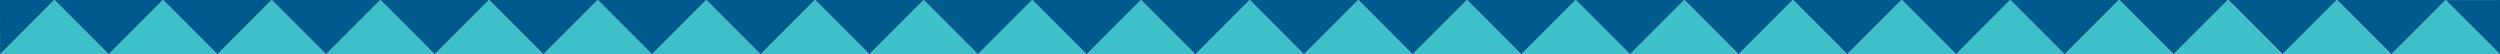 <?xml version="1.0" encoding="utf-8"?>
<!-- Generator: Adobe Illustrator 16.0.0, SVG Export Plug-In . SVG Version: 6.00 Build 0)  -->
<!DOCTYPE svg PUBLIC "-//W3C//DTD SVG 1.1//EN" "http://www.w3.org/Graphics/SVG/1.1/DTD/svg11.dtd">
<svg version="1.1" id="Layer_1" xmlns="http://www.w3.org/2000/svg" xmlns:xlink="http://www.w3.org/1999/xlink" x="0px" y="0px"
	 width="1002.276px" height="21.789px" viewBox="21.724 501.105 1002.276 21.789"
	 enable-background="new 21.724 501.105 1002.276 21.789" xml:space="preserve">
<polygon fill="#3EC0C8" points="108.898,522.852 87.152,501.105 87.024,501.105 65.322,522.852 65.364,522.895 108.855,522.895 "/>
<polygon fill="#3EC0C8" points="65.322,522.852 43.576,501.105 43.448,501.105 21.745,522.852 21.788,522.895 65.279,522.895 "/>
<polygon fill="#3EC0C8" points="239.584,522.852 217.839,501.105 217.753,501.105 196.008,522.852 196.05,522.895 239.541,522.895 
	"/>
<polygon fill="#3EC0C8" points="196.008,522.852 174.262,501.105 174.177,501.105 152.432,522.852 152.474,522.895 195.965,522.895 
	"/>
<polygon fill="#3EC0C8" points="152.389,522.895 108.898,522.852 130.601,501.105 130.643,501.105 130.643,501.105 130.643,501.105 
	130.686,501.105 152.432,522.852 "/>
<polygon fill="#3EC0C8" points="370.27,522.852 348.524,501.105 348.439,501.105 326.693,522.852 326.736,522.895 370.228,522.895 
	"/>
<polygon fill="#3EC0C8" points="326.693,522.852 304.948,501.105 304.863,501.105 283.118,522.852 283.16,522.895 326.651,522.895 
	"/>
<polygon fill="#3EC0C8" points="283.075,522.895 239.627,522.895 239.584,522.852 261.329,501.105 261.329,501.105 261.329,501.105 
	261.329,501.105 261.372,501.105 283.118,522.852 "/>
<polygon fill="#3EC0C8" points="500.956,522.852 479.211,501.105 479.125,501.105 457.38,522.852 457.423,522.895 500.913,522.895 
	"/>
<polygon fill="#3EC0C8" points="457.38,522.852 435.635,501.105 435.549,501.105 413.804,522.852 413.847,522.895 457.337,522.895 
	"/>
<polygon fill="#3EC0C8" points="413.761,522.895 370.313,522.895 370.27,522.852 392.016,501.105 392.016,501.105 392.059,501.105 
	413.804,522.852 "/>
<polygon fill="#3EC0C8" points="631.643,522.852 609.939,501.105 609.812,501.105 588.066,522.852 588.108,522.895 631.6,522.895 
	"/>
<polygon fill="#3EC0C8" points="588.066,522.852 566.363,501.105 566.235,501.105 544.489,522.852 544.532,522.895 588.023,522.895 
	"/>
<polygon fill="#3EC0C8" points="544.447,522.895 500.999,522.895 500.956,522.852 522.701,501.105 522.701,501.105 522.787,501.105 
	544.489,522.852 "/>
<polygon fill="#3EC0C8" points="762.328,522.852 740.626,501.105 740.497,501.105 718.752,522.852 718.795,522.895 762.328,522.895 
	"/>
<polygon fill="#3EC0C8" points="718.752,522.852 697.05,501.105 696.921,501.105 675.219,522.852 675.262,522.895 718.752,522.895 
	"/>
<polygon fill="#3EC0C8" points="675.176,522.895 631.643,522.852 653.388,501.105 653.431,501.105 653.431,501.105 653.431,501.105 
	653.473,501.105 675.219,522.852 "/>
<polygon fill="#3EC0C8" points="893.057,522.852 871.312,501.105 871.184,501.105 849.48,522.852 849.523,522.895 893.015,522.895 
	"/>
<polygon fill="#3EC0C8" points="849.48,522.852 827.735,501.105 827.607,501.105 805.904,522.852 805.947,522.895 849.438,522.895 
	"/>
<polygon fill="#005A8D" points="130.601,501.105 87.152,501.105 108.898,522.852 "/>
<polygon fill="#005A8D" points="87.024,501.105 43.576,501.105 65.322,522.852 "/>
<polygon fill="#005A8D" points="43.448,501.105 21.724,501.105 21.745,522.852 "/>
<polygon fill="#005A8D" points="261.329,501.105 217.839,501.105 239.584,522.852 "/>
<polygon fill="#005A8D" points="217.753,501.105 174.262,501.105 196.008,522.852 "/>
<polygon fill="#005A8D" points="174.177,501.105 130.686,501.105 152.432,522.852 "/>
<polygon fill="#005A8D" points="392.016,501.105 348.524,501.105 370.27,522.852 "/>
<polygon fill="#005A8D" points="348.439,501.105 304.948,501.105 326.693,522.852 "/>
<polygon fill="#005A8D" points="304.863,501.105 261.372,501.105 283.118,522.852 "/>
<polygon fill="#005A8D" points="522.701,501.105 479.211,501.105 500.956,522.852 "/>
<polygon fill="#005A8D" points="479.125,501.105 435.635,501.105 457.38,522.852 "/>
<polygon fill="#005A8D" points="435.549,501.105 392.059,501.105 413.804,522.852 "/>
<polygon fill="#005A8D" points="653.388,501.105 609.939,501.105 631.643,522.852 "/>
<polygon fill="#005A8D" points="609.812,501.105 566.363,501.105 588.066,522.852 "/>
<polygon fill="#005A8D" points="566.235,501.105 522.787,501.105 544.489,522.852 "/>
<polygon fill="#005A8D" points="784.073,501.105 740.626,501.105 762.328,522.852 "/>
<polygon fill="#005A8D" points="740.497,501.105 697.05,501.105 718.752,522.852 "/>
<polygon fill="#005A8D" points="696.921,501.105 653.473,501.105 675.219,522.852 "/>
<polygon fill="#005A8D" points="871.184,501.105 827.735,501.105 849.48,522.852 "/>
<polygon fill="#005A8D" points="827.607,501.105 784.159,501.105 805.904,522.852 "/>
<polygon fill="#3EC0C8" points="805.861,522.895 762.371,522.895 762.328,522.852 784.073,501.105 784.116,501.105 784.116,501.105 
	784.116,501.105 784.159,501.105 805.904,522.852 "/>
<polygon fill="#3EC0C8" points="936.719,522.852 914.974,501.105 914.888,501.105 893.143,522.852 893.186,522.895 936.676,522.895 
	"/>
<polygon fill="#005A8D" points="914.888,501.105 871.397,501.105 893.143,522.852 "/>
<polygon fill="#3EC0C8" points="980.381,522.852 958.636,501.105 958.55,501.105 936.805,522.852 936.848,522.895 980.338,522.895 
	"/>
<polygon fill="#005A8D" points="958.55,501.105 915.06,501.105 936.805,522.852 "/>
<polygon fill="#3EC0C8" points="1024,522.852 1002.255,501.105 1002.169,501.105 980.424,522.852 980.467,522.895 1023.957,522.895 
	"/>
<polygon fill="#005A8D" points="1002.169,501.105 958.679,501.105 980.424,522.852 "/>
<polygon fill="#005A8D" points="1024,522.84 1024,501.117 1002.254,501.138 "/>
</svg>
